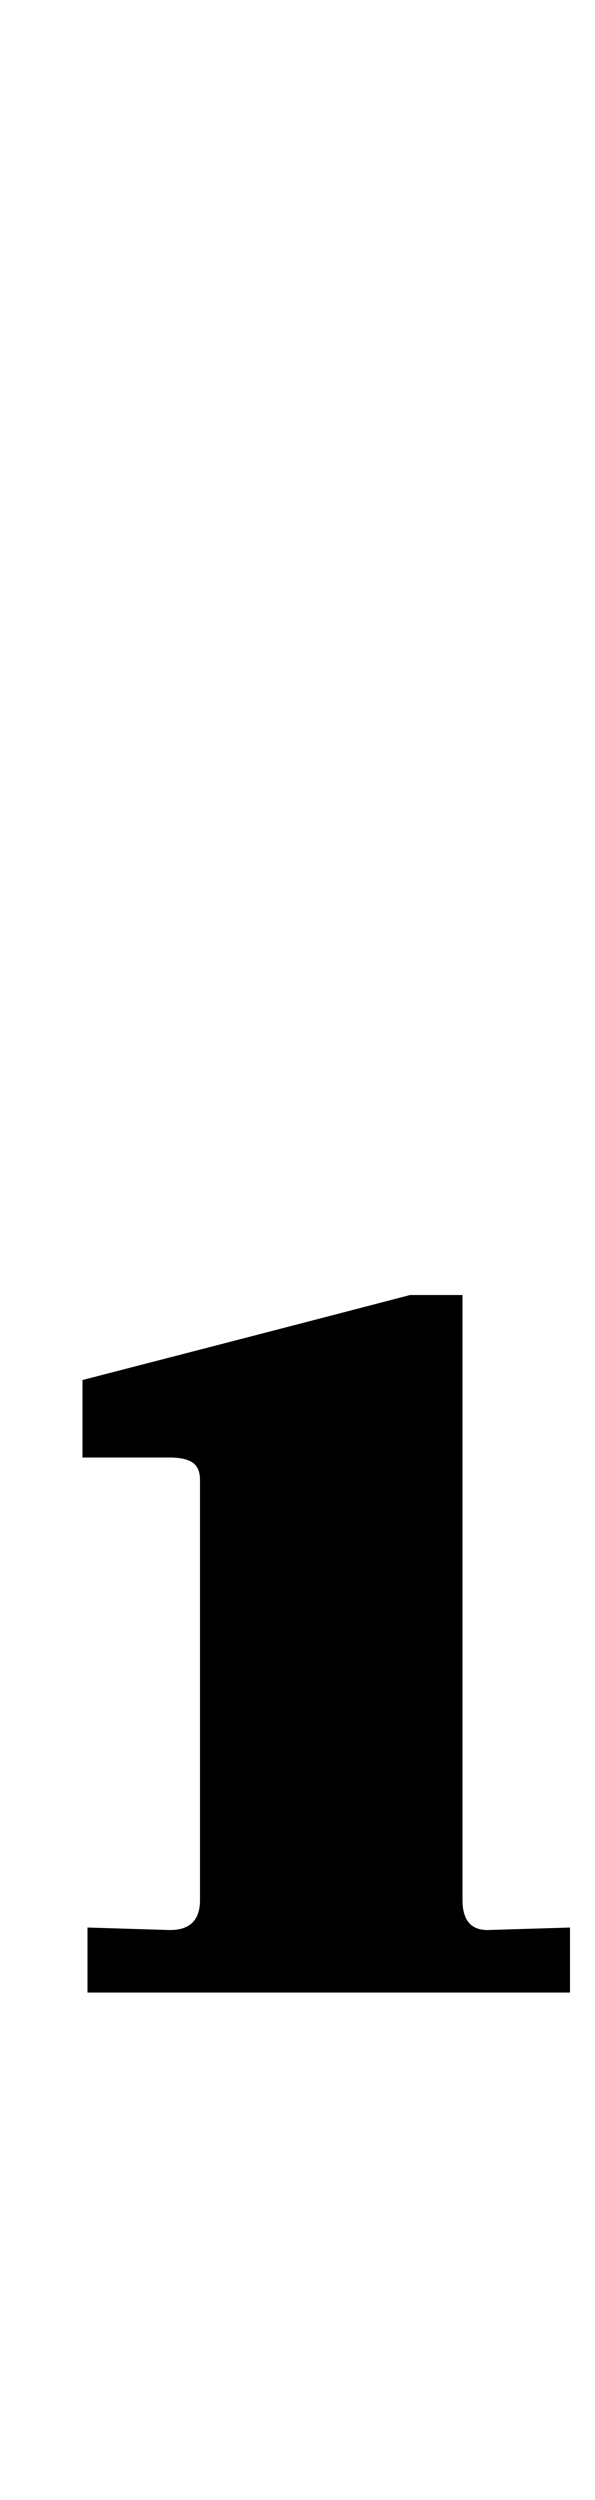 <?xml version="1.0" standalone="no"?>
<!DOCTYPE svg PUBLIC "-//W3C//DTD SVG 1.1//EN" "http://www.w3.org/Graphics/SVG/1.1/DTD/svg11.dtd" >
<svg xmlns="http://www.w3.org/2000/svg" xmlns:xlink="http://www.w3.org/1999/xlink" version="1.1" viewBox="-10 0 238 1000">
  <g transform="matrix(1 0 0 -1 0 800)">
   <path fill="currentColor"
d="M58 28q12 0 12 12v168q0 5 -3 7t-9 2h-35v31q89 23 131 34h21v-242q0 -12 10 -12l33 1v-26h-193v26z" />
  </g>

</svg>
